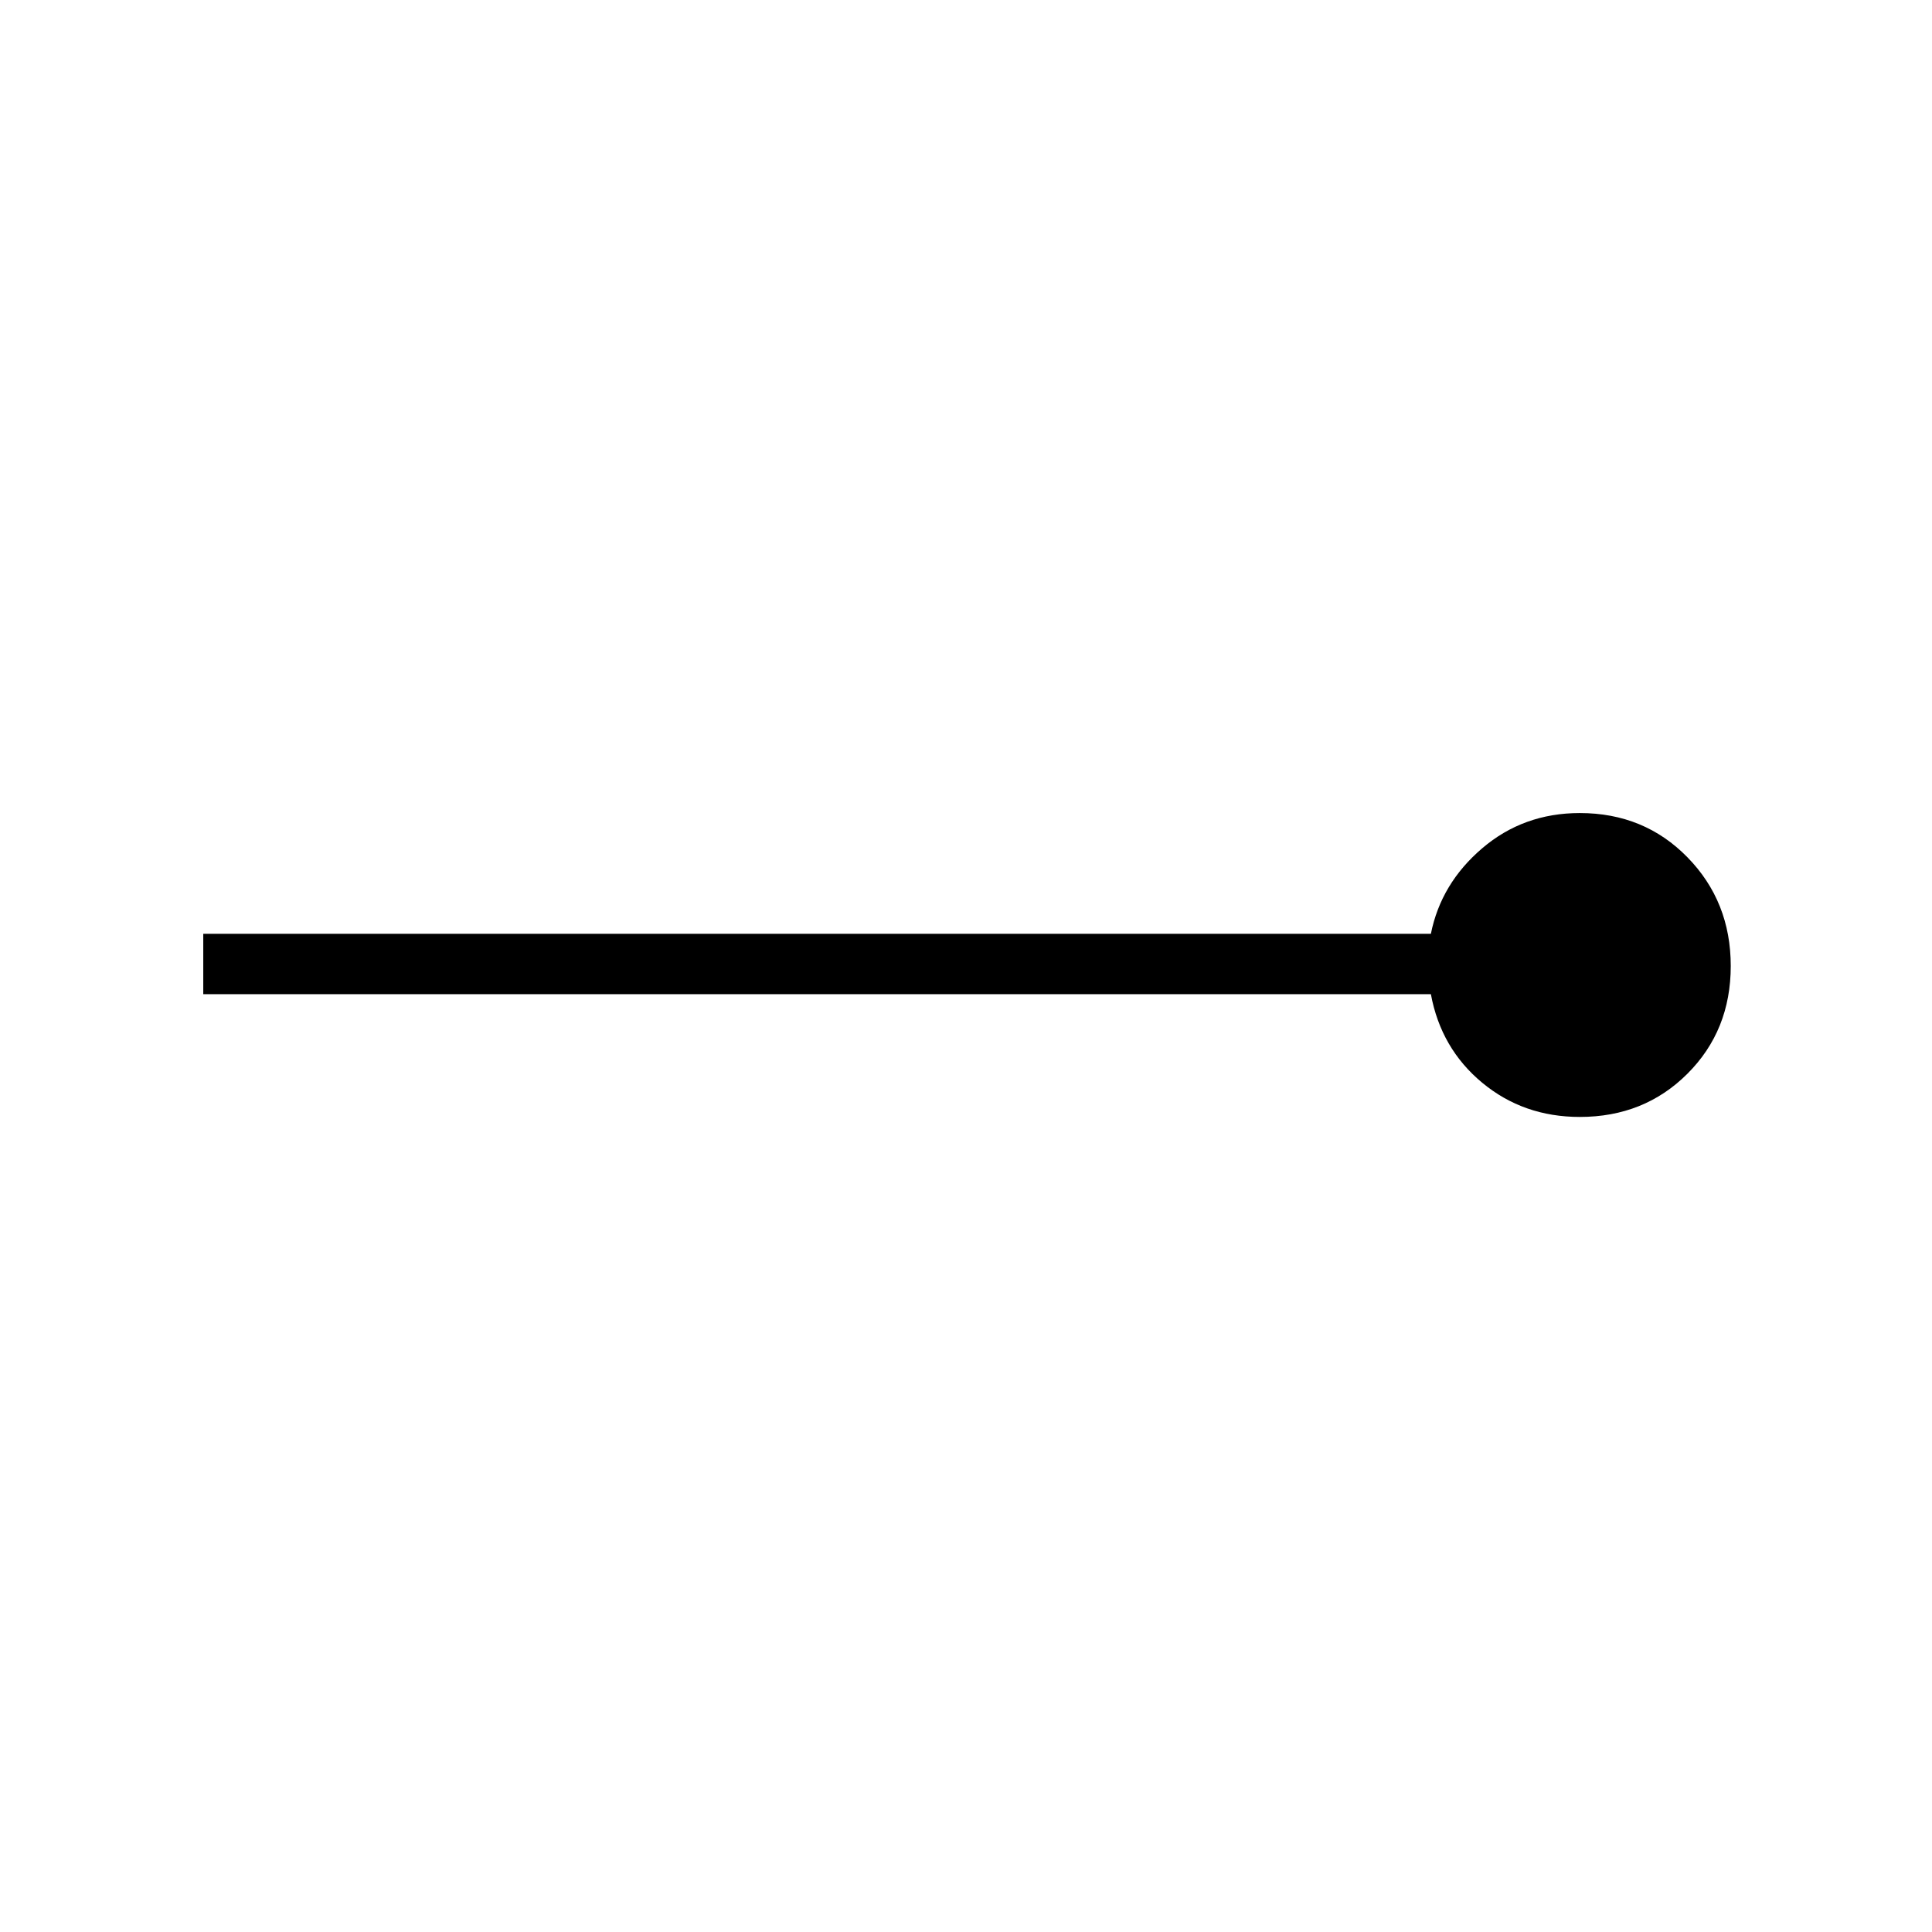 <svg xmlns="http://www.w3.org/2000/svg" height="48" width="48"><path d="M39.25 27.75q-1.4 0-2.425-.85t-1.275-2.2H5.05v-1.5h30.5q.25-1.25 1.275-2.125t2.425-.875q1.6 0 2.675 1.1Q43 22.4 43 24t-1.075 2.675Q40.85 27.75 39.25 27.75Z"/></svg>